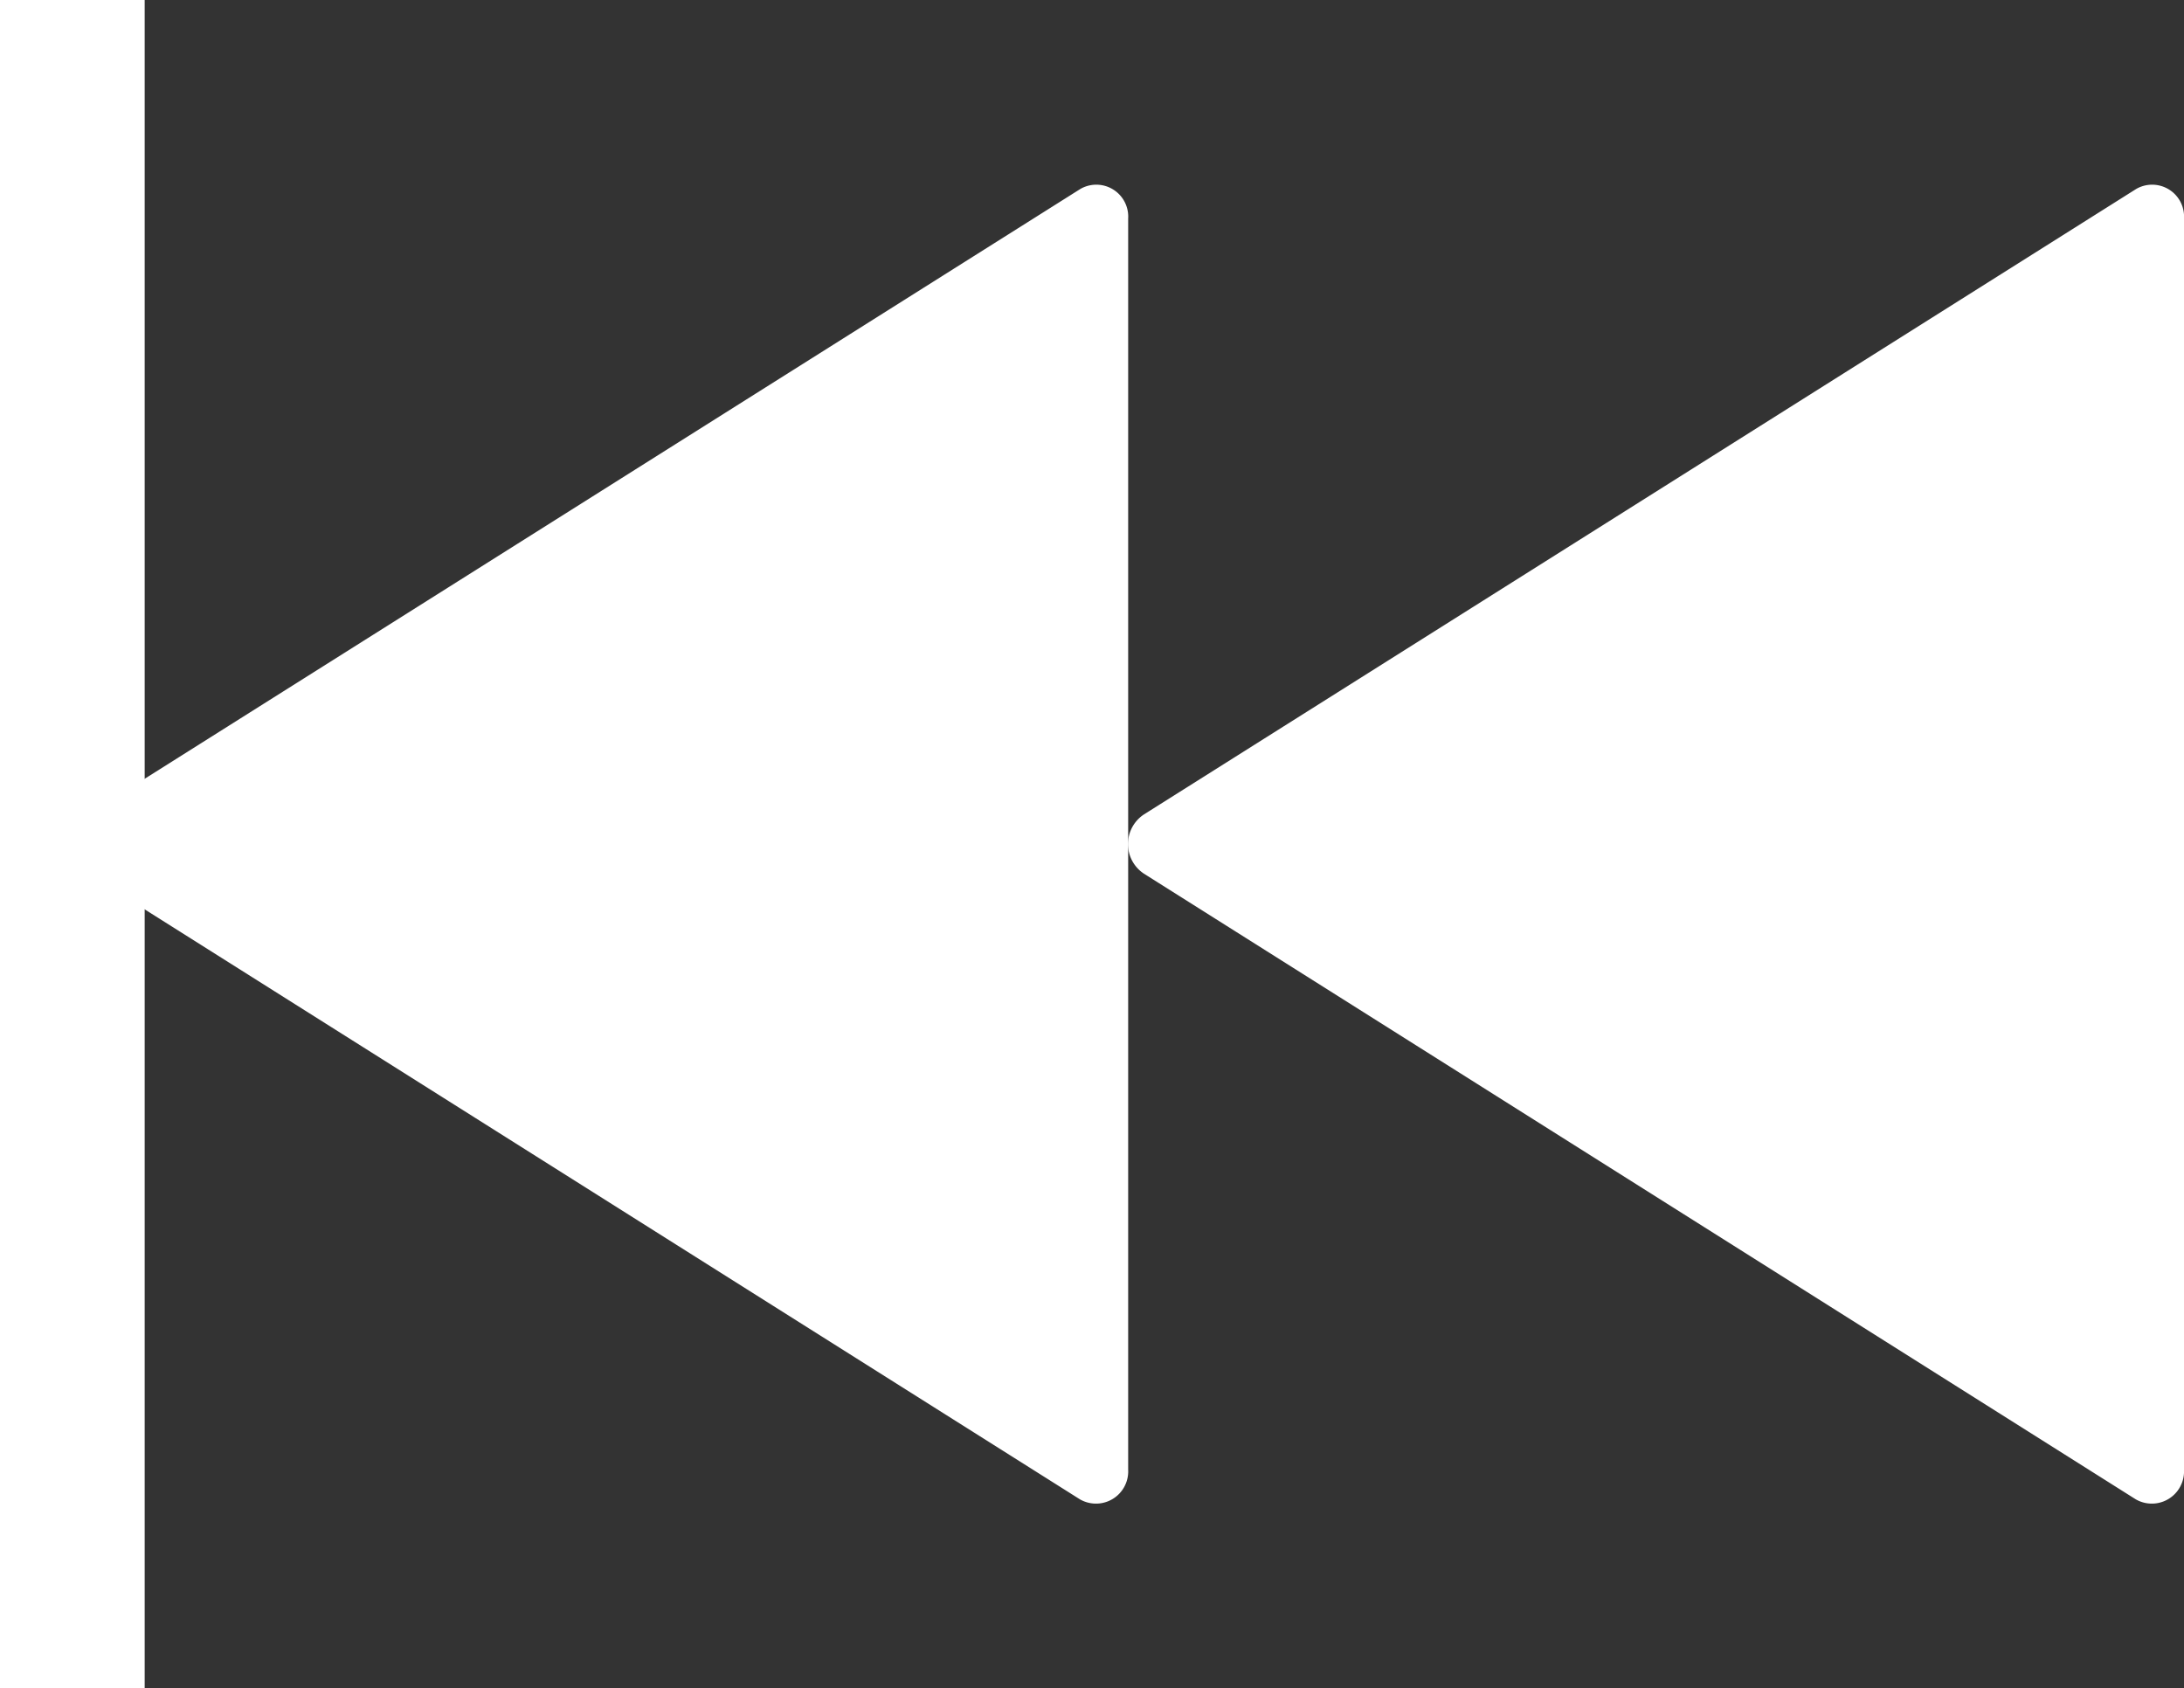 <svg id="Сгруппировать_6" data-name="Сгруппировать 6" xmlns="http://www.w3.org/2000/svg" width="22.1" height="17.08" viewBox="0 0 22.1 17.08">
  <rect x="0" y="0" width="22.1" height="17.08" fill="#333333" stroke="none"/>
  <g id="Сгруппировать_4" data-name="Сгруппировать 4" transform="translate(0.732 1.863)">
    <path id="Icon_ionic-ios-play" data-name="Icon ionic-ios-play" d="M19.684,7.1V19.758a.326.326,0,0,1-.488.3L9.16,13.728a.359.359,0,0,1,0-.6L19.2,6.8A.323.323,0,0,1,19.684,7.1Z" transform="translate(1.684 -6.751)" fill="#fff"/>
    <path id="Icon_ionic-ios-play-2" data-name="Icon ionic-ios-play" d="M19.684,7.1V19.758a.326.326,0,0,1-.488.3L9.16,13.728a.359.359,0,0,1,0-.6L19.2,6.8A.323.323,0,0,1,19.684,7.1Z" transform="translate(-9 -6.751)" fill="#fff"/>
  </g>
  <path id="Icon_open-media-stop" data-name="Icon open-media-stop" d="M0,0V17.08H1.464V0Z" transform="translate(0)" fill="#fff"/>
</svg>
